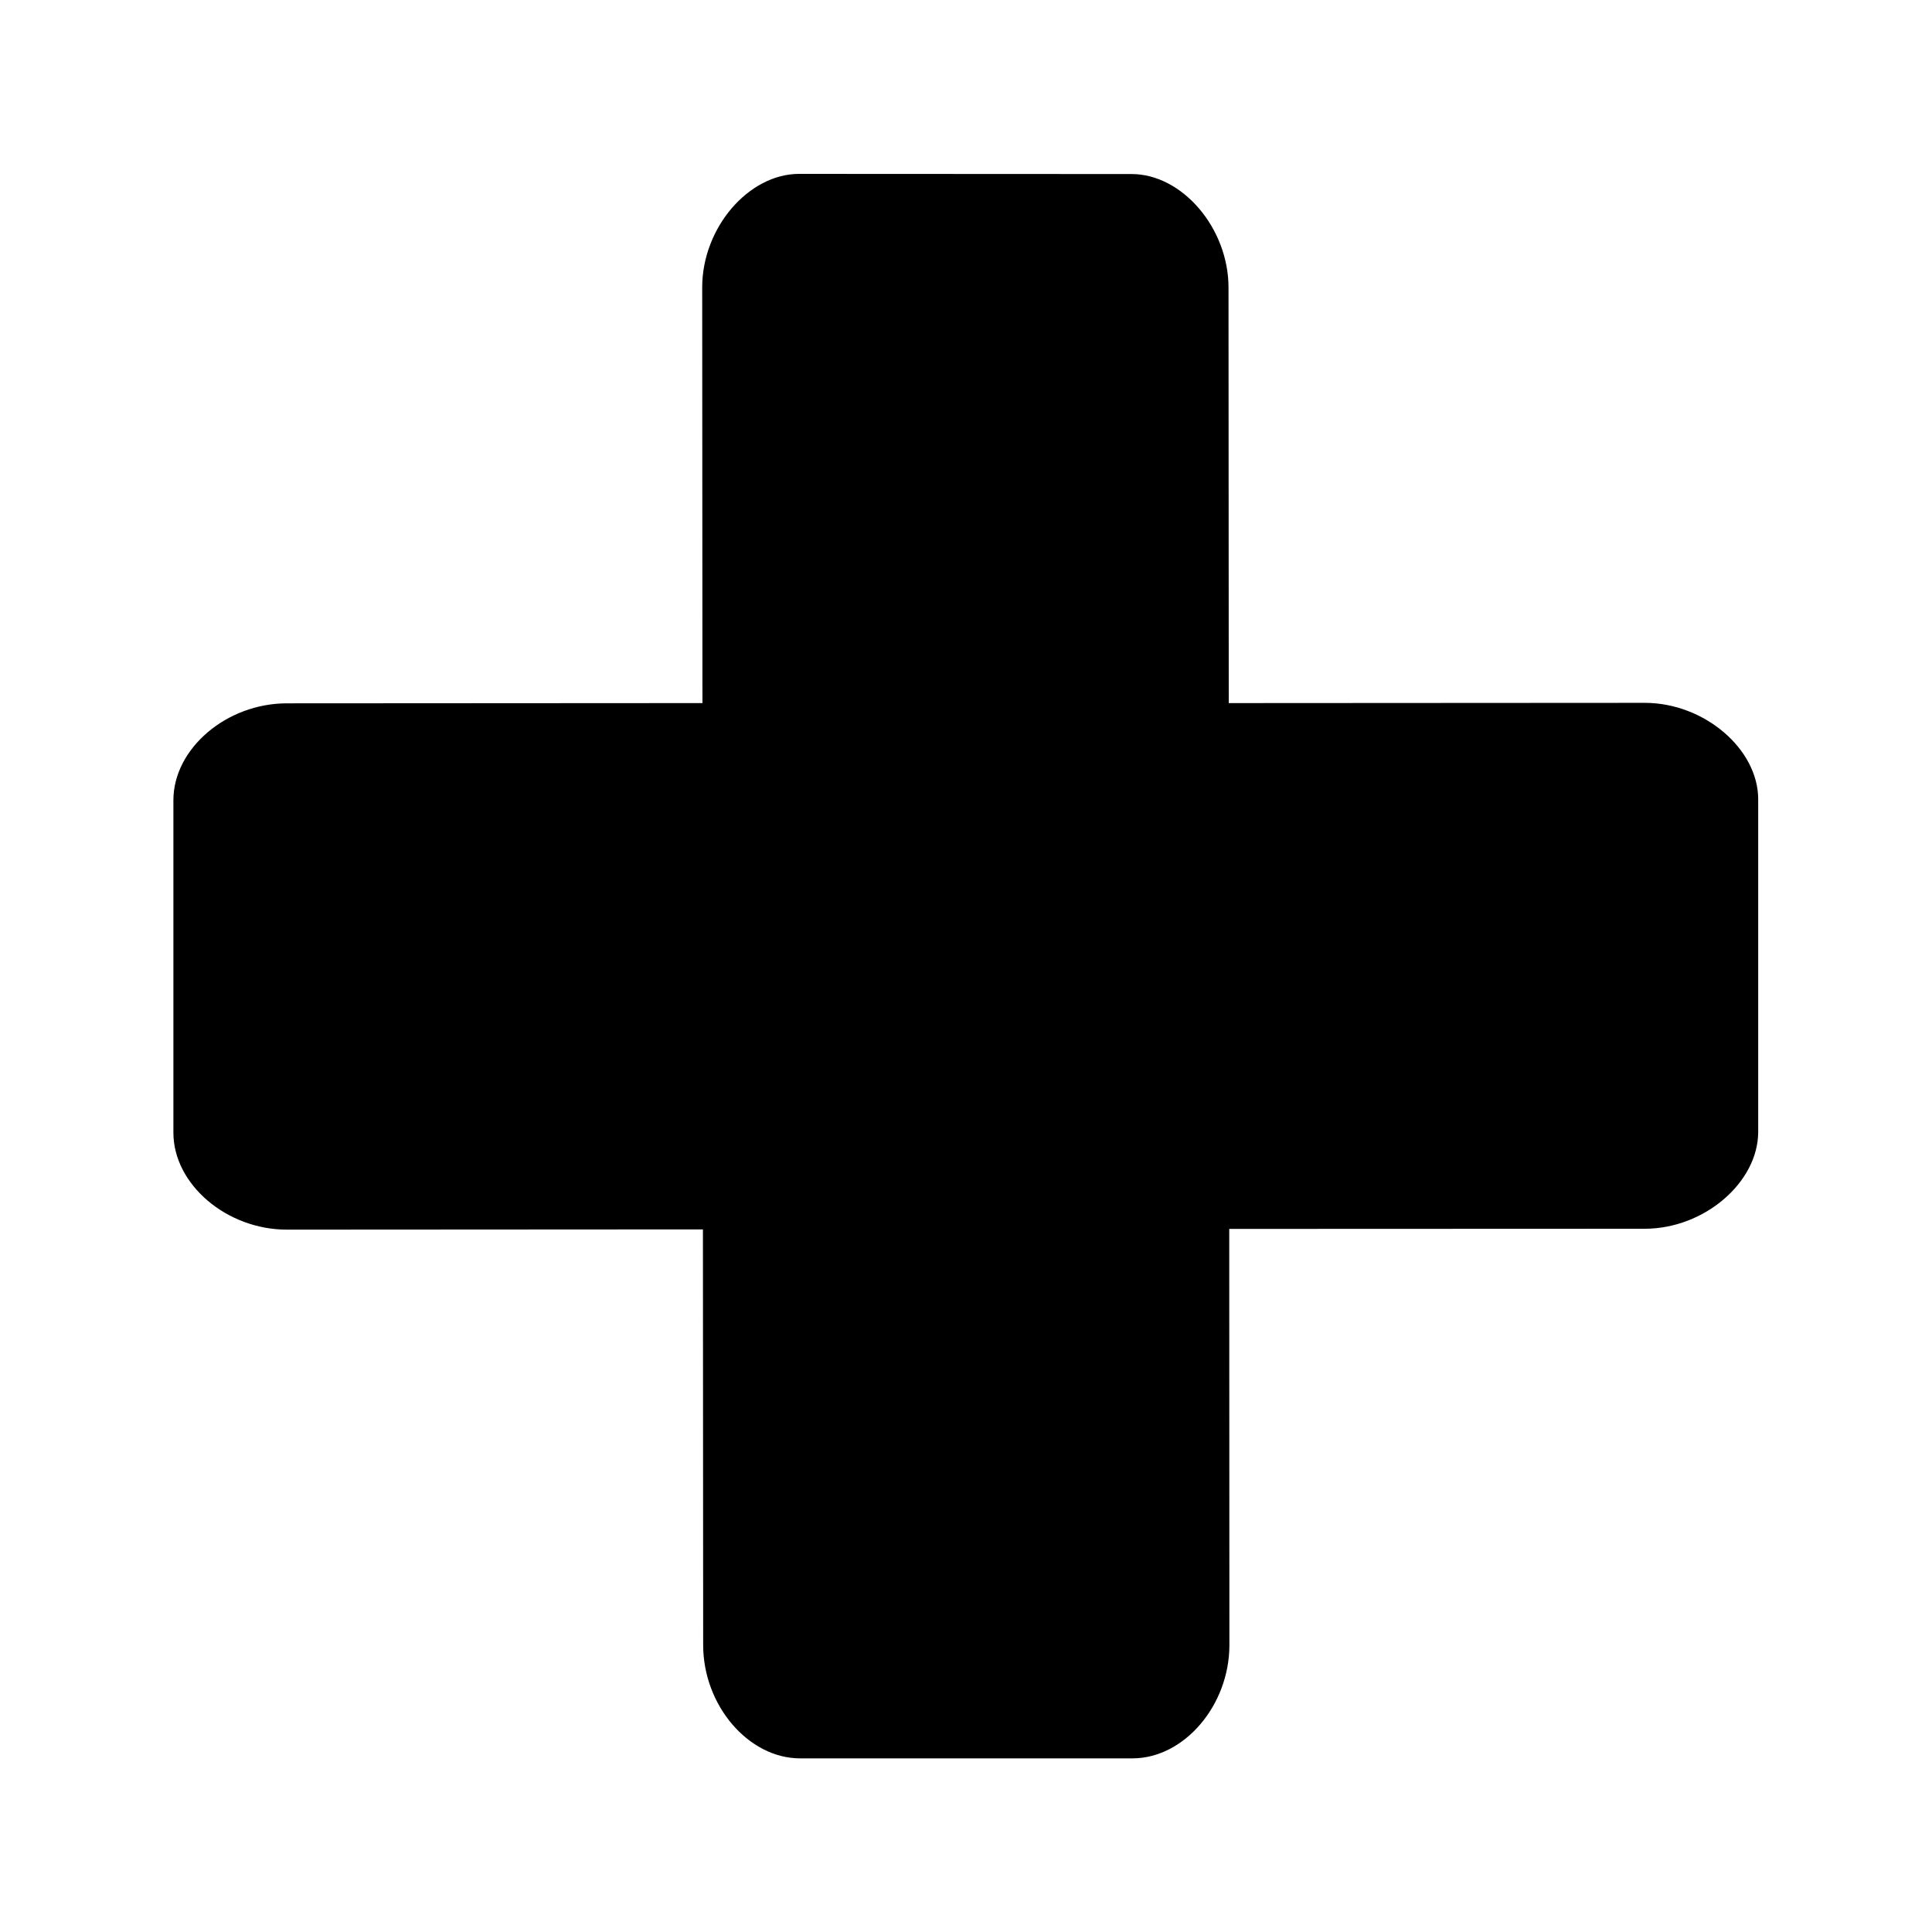 <svg xmlns="http://www.w3.org/2000/svg" width="24" height="24" fill="none"><path fill="#000" d="m20.432 8.731-5.168.003-.003-5.162c0-.737-.574-1.41-1.204-1.41l-4.13-.002c-.63 0-1.204.672-1.204 1.409l.003 5.165-5.162.003c-.751 0-1.41.563-1.41 1.204v4.13c0 .64.66 1.204 1.41 1.204l5.168-.003.003 5.163c0 .75.563 1.408 1.204 1.408h4.129c.641 0 1.204-.658 1.204-1.408l-.002-5.169 5.162-.002c.737 0 1.409-.575 1.409-1.205V9.93c0-.627-.672-1.199-1.409-1.199"/></svg>